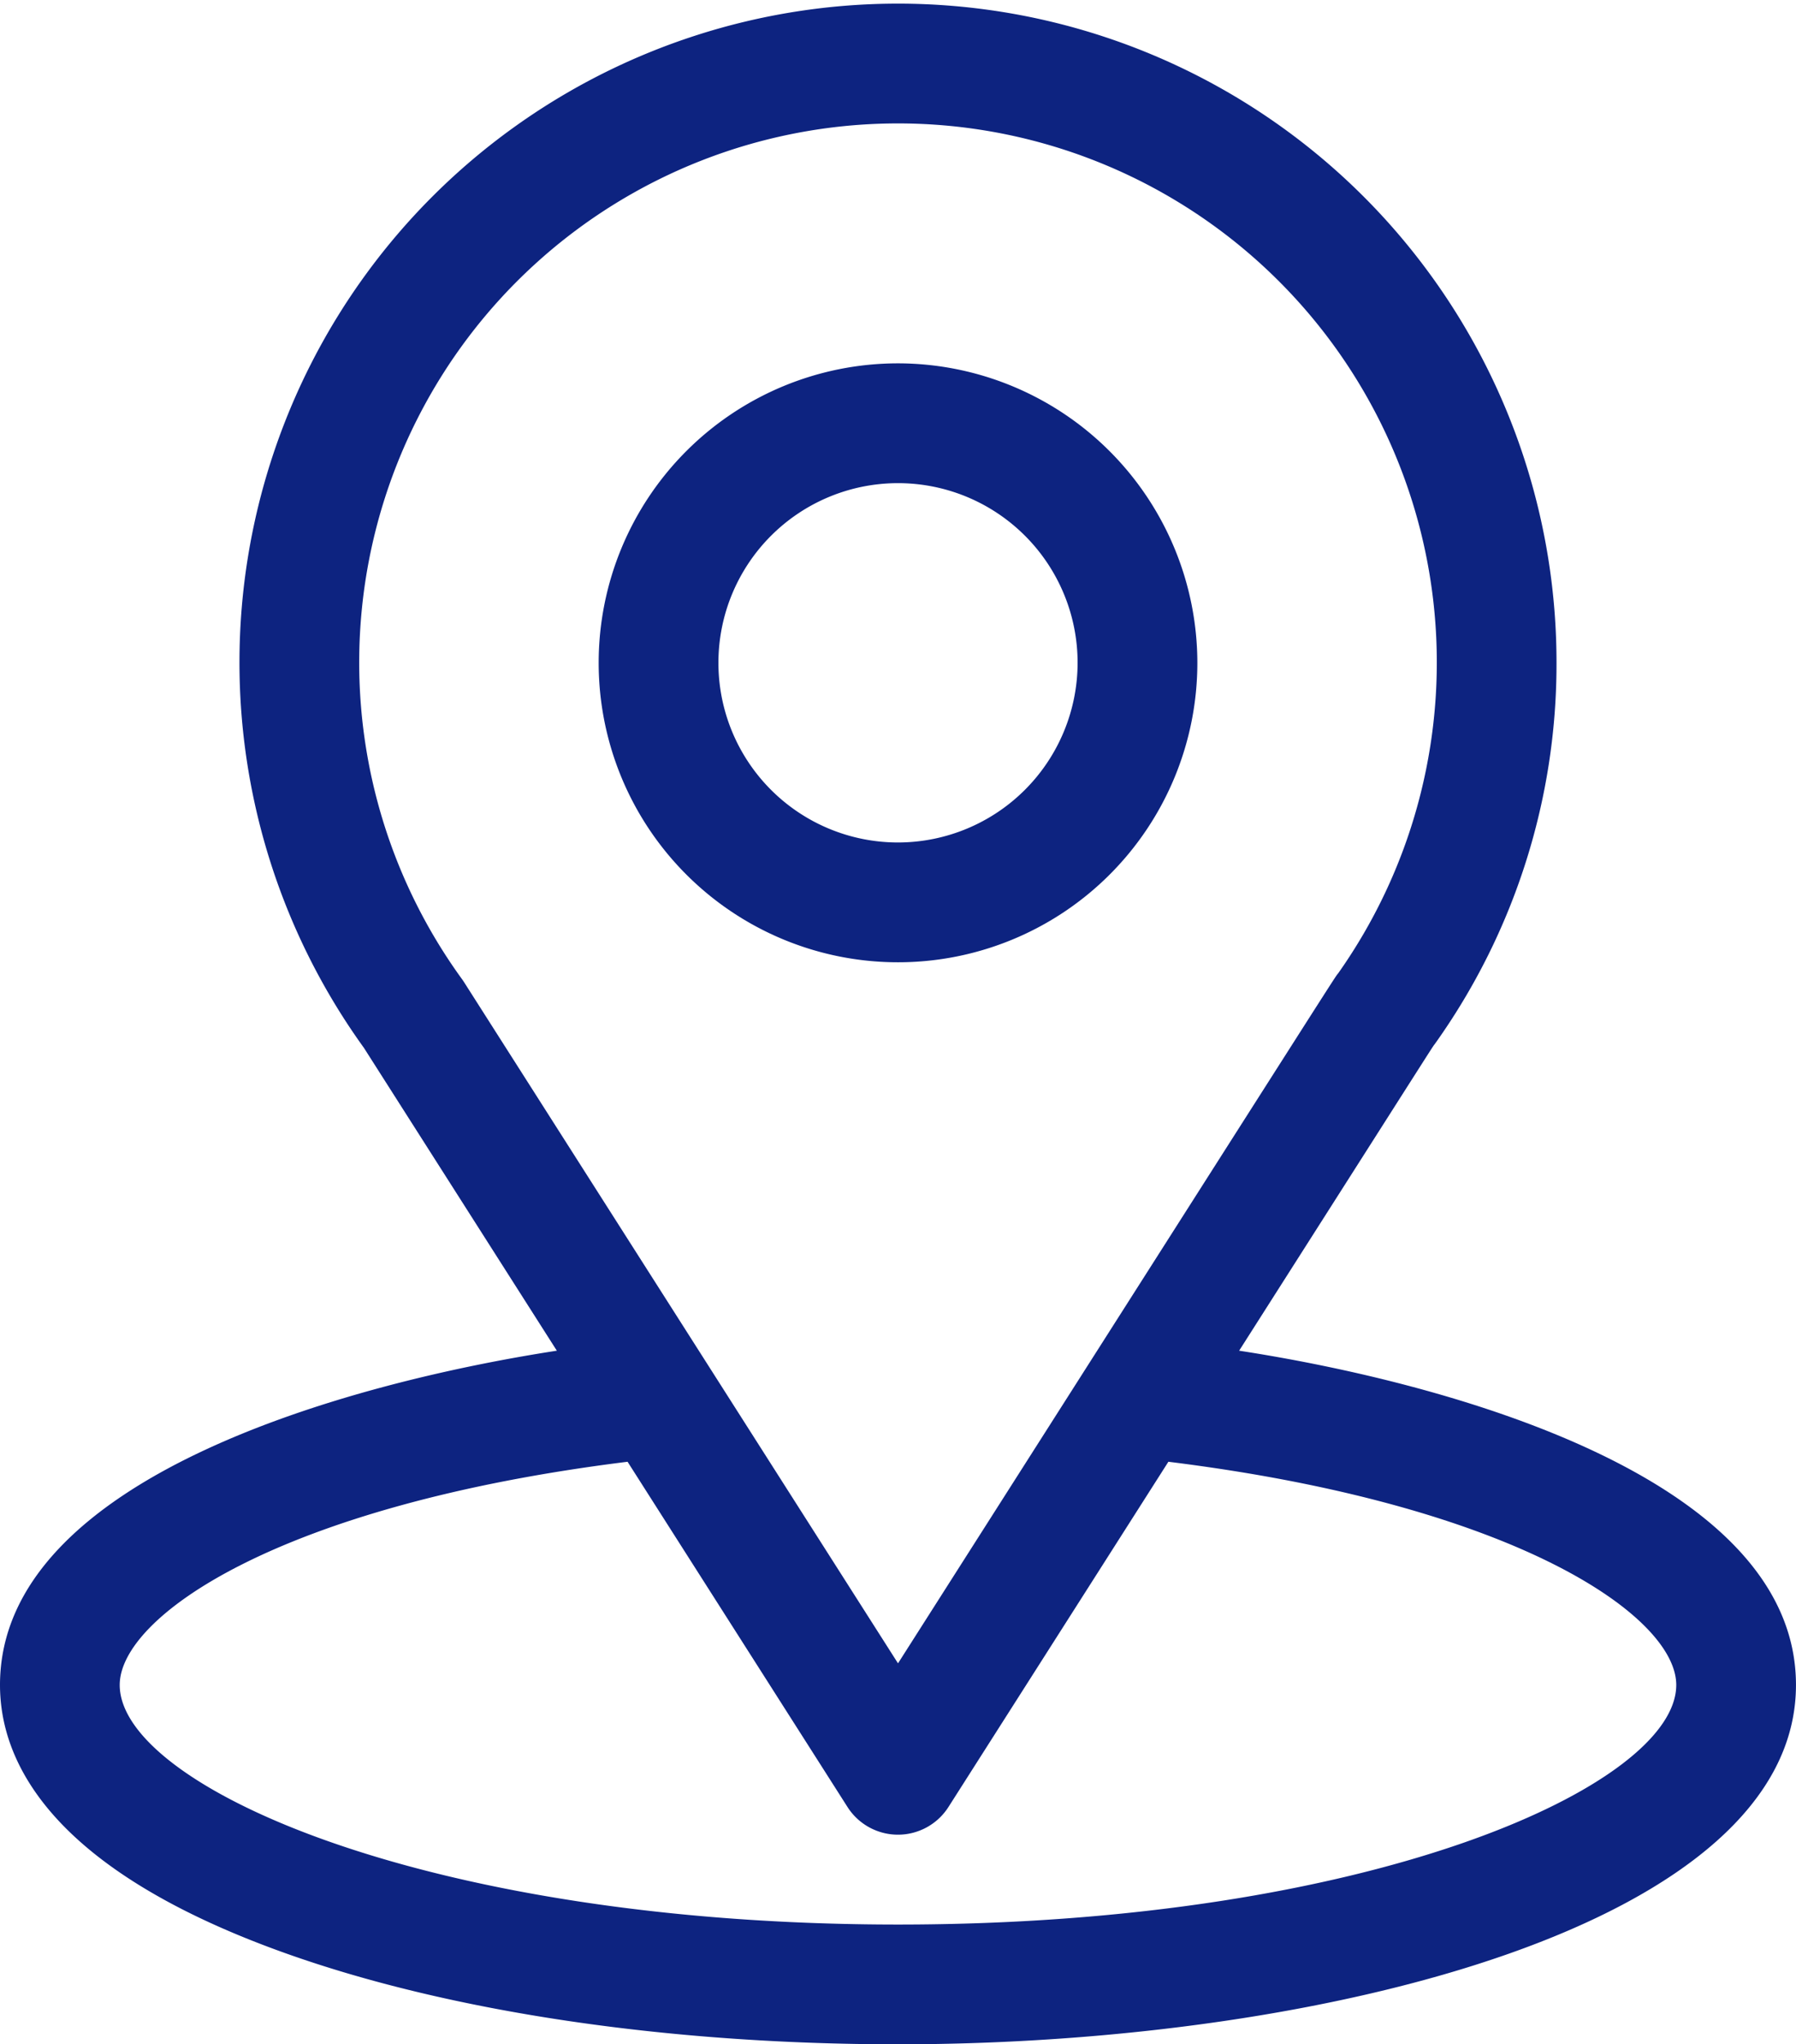 <svg xmlns="http://www.w3.org/2000/svg" width="70.313" height="80" viewBox="0 0 70.313 80">
  <g id="ubicacion" transform="translate(-31)">
    <g id="Grupo_141282" data-name="Grupo 141282" transform="translate(31)">
      <g id="Grupo_141281" data-name="Grupo 141281">
        <path id="Trazado_212136" data-name="Trazado 212136" d="M79.512,52.857C88.025,39.5,86.955,41.165,87.2,40.817a25.589,25.589,0,0,0,4.737-14.88,25.781,25.781,0,1,0-46.689,15.07L52.8,52.857C44.726,54.1,31,57.8,31,65.938c0,2.968,1.937,7.2,11.166,10.494C48.61,78.732,57.13,80,66.156,80c16.879,0,35.156-4.761,35.156-14.062C101.313,57.794,87.6,54.1,79.512,52.857ZM49.164,38.429q-.039-.06-.081-.118A21.094,21.094,0,1,1,83.4,38.074c-.226.3.952-1.532-17.243,27.018ZM66.156,75.313c-18.437,0-30.469-5.419-30.469-9.375,0-2.659,6.182-7.03,19.882-8.735l8.61,13.51a2.344,2.344,0,0,0,3.953,0l8.61-13.51c13.7,1.7,19.883,6.076,19.883,8.735C96.625,69.86,84.7,75.313,66.156,75.313Z" transform="translate(-31)" fill="#0d2380"/>
      </g>
    </g>
    <g id="Grupo_141284" data-name="Grupo 141284" transform="translate(54.438 14.219)">
      <g id="Grupo_141283" data-name="Grupo 141283">
        <path id="Trazado_212137" data-name="Trazado 212137" d="M192.719,91a11.719,11.719,0,1,0,11.719,11.719A11.732,11.732,0,0,0,192.719,91Zm0,18.75a7.031,7.031,0,1,1,7.031-7.031A7.039,7.039,0,0,1,192.719,109.75Z" transform="translate(-181 -91)" fill="#0d2380"/>
      </g>
    </g>
  </g>
</svg>
